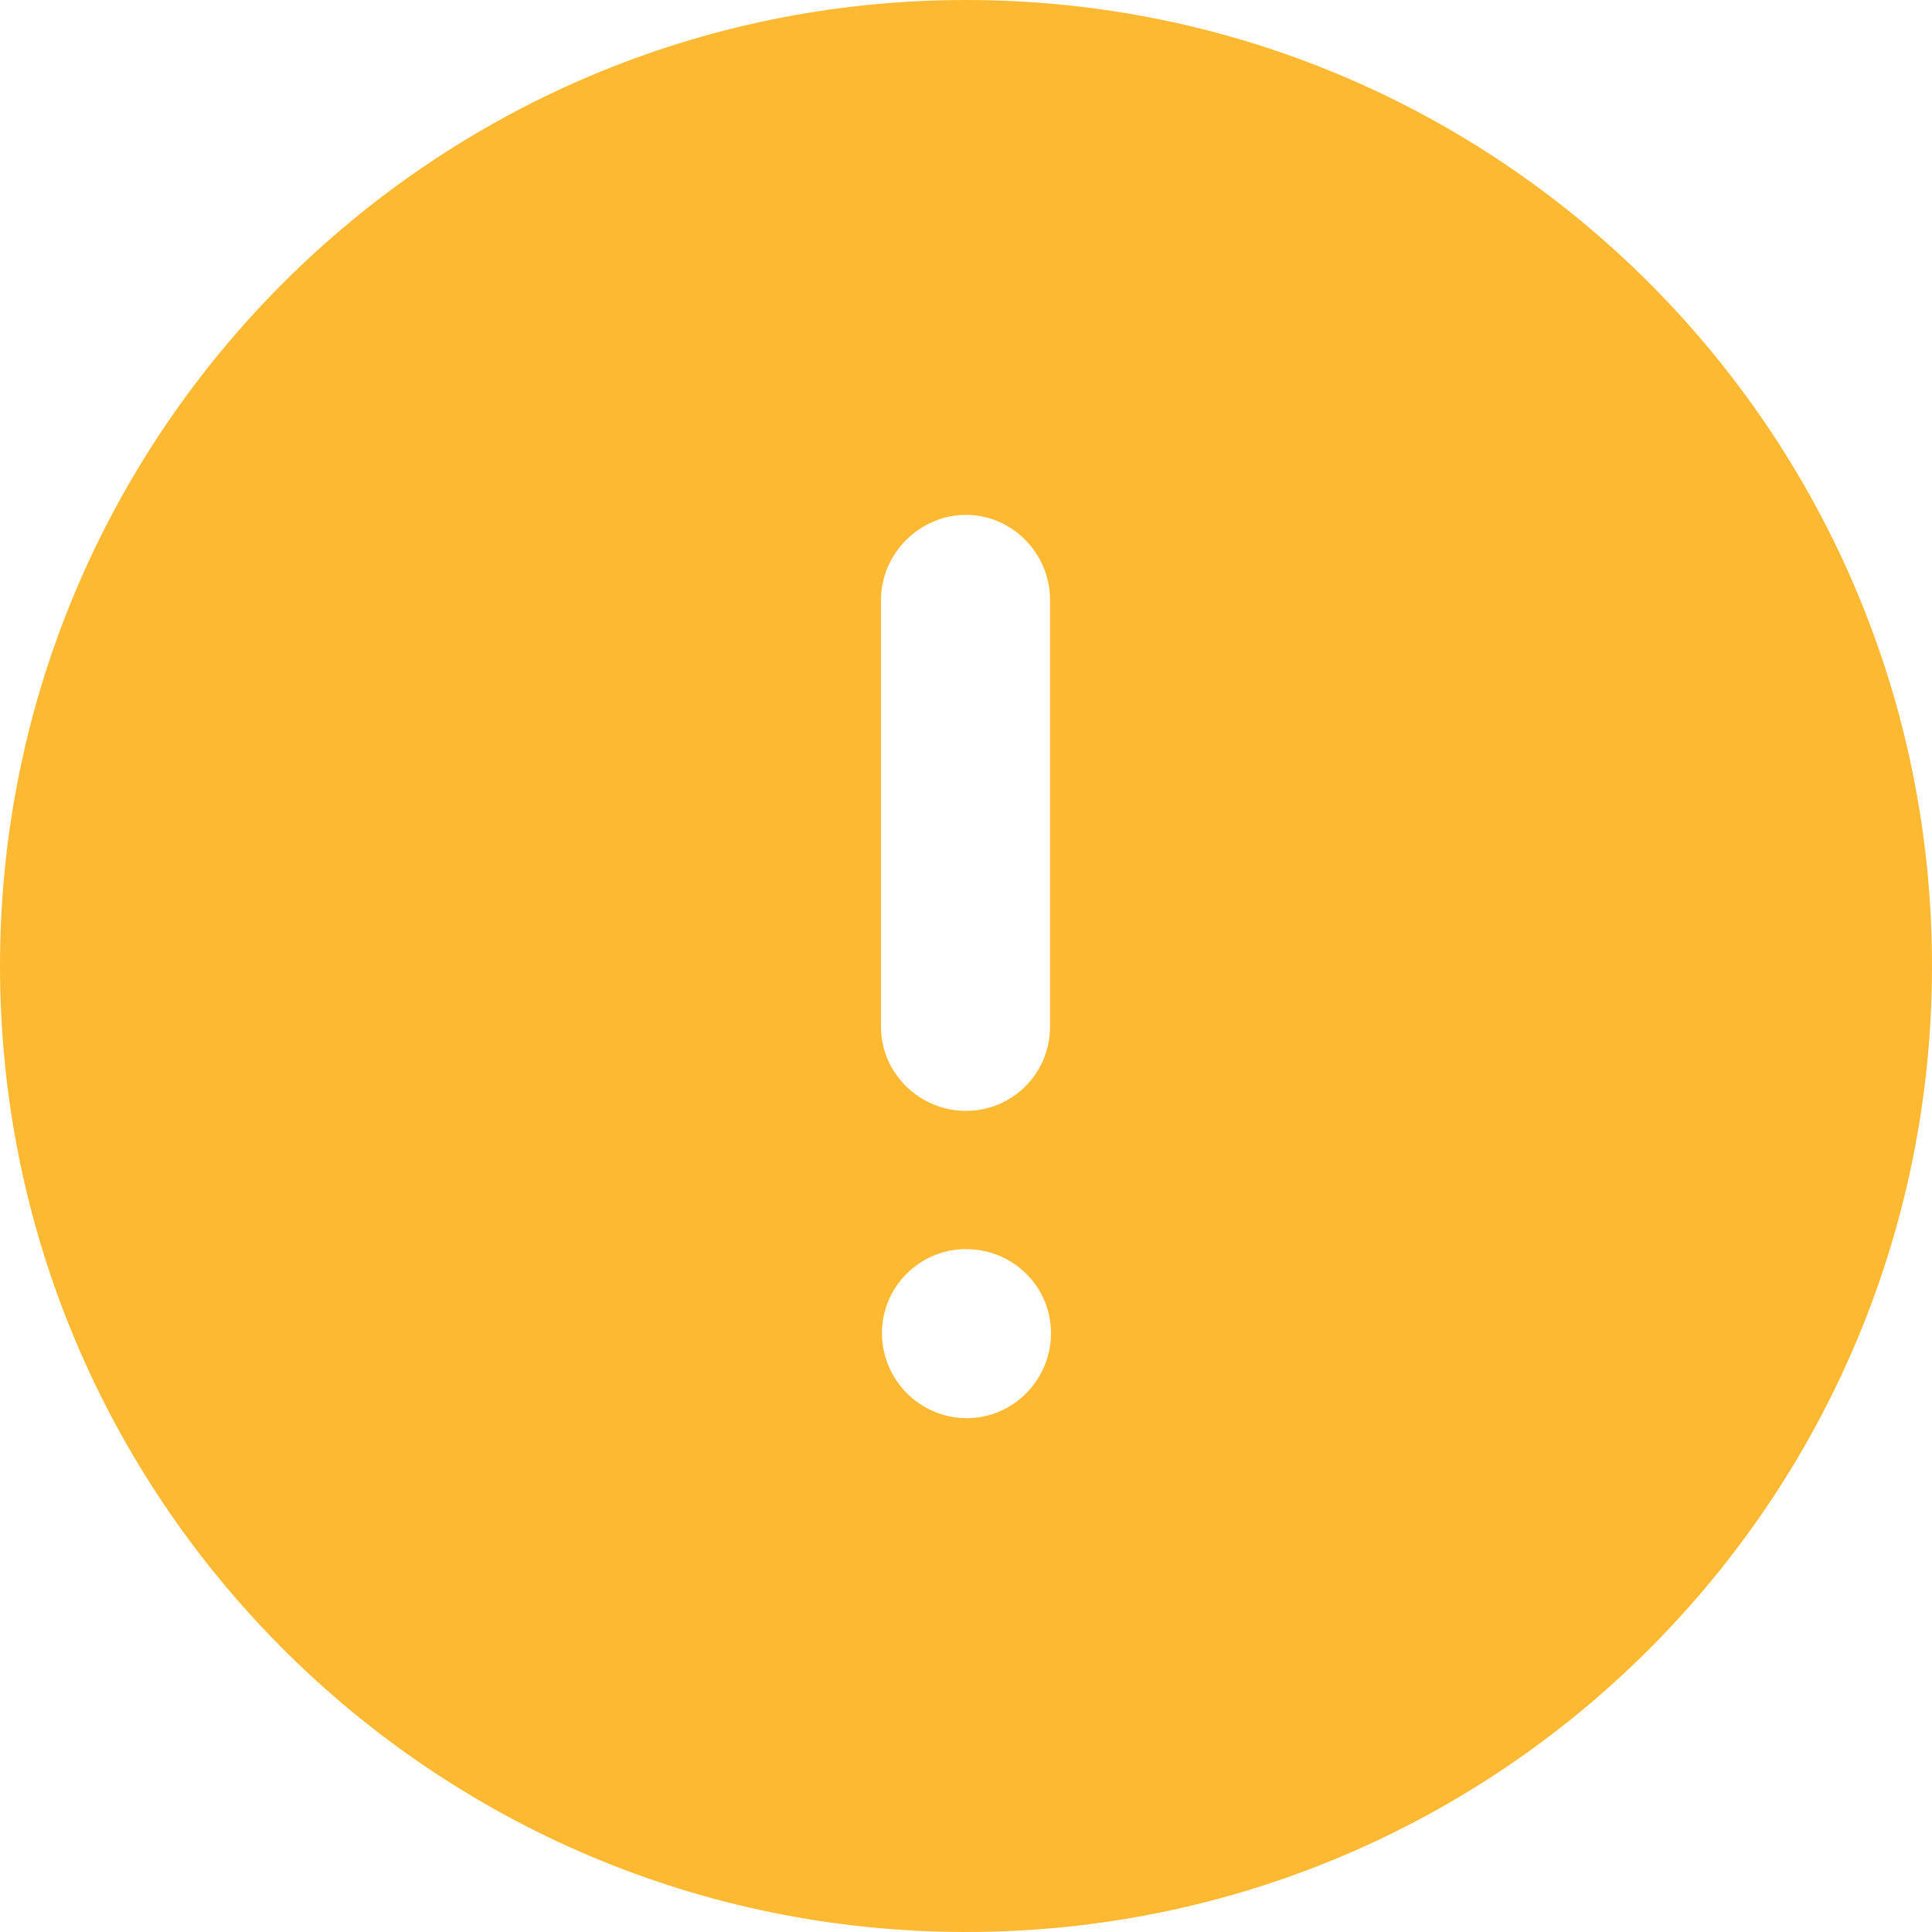 <svg width="42" height="42" viewBox="0 0 42 42" fill="none" xmlns="http://www.w3.org/2000/svg">
<path d="M21 0C32.613 0 42 9.41 42 21C42 32.594 32.613 42 21 42C9.408 42 0 32.594 0 21C0 9.41 9.408 0 21 0ZM21 27.155C19.992 27.155 19.173 27.974 19.173 28.982C19.173 29.99 19.992 30.83 21.021 30.83C22.029 30.83 22.848 29.99 22.848 28.982C22.848 27.974 22.029 27.155 21 27.155ZM21 11.193C19.992 11.193 19.152 12.035 19.152 13.041V22.323C19.152 23.333 19.992 24.15 21 24.15C22.008 24.15 22.827 23.333 22.827 22.323V13.041C22.827 12.035 22.008 11.193 21 11.193Z" fill="#FEB932"/>
</svg>
